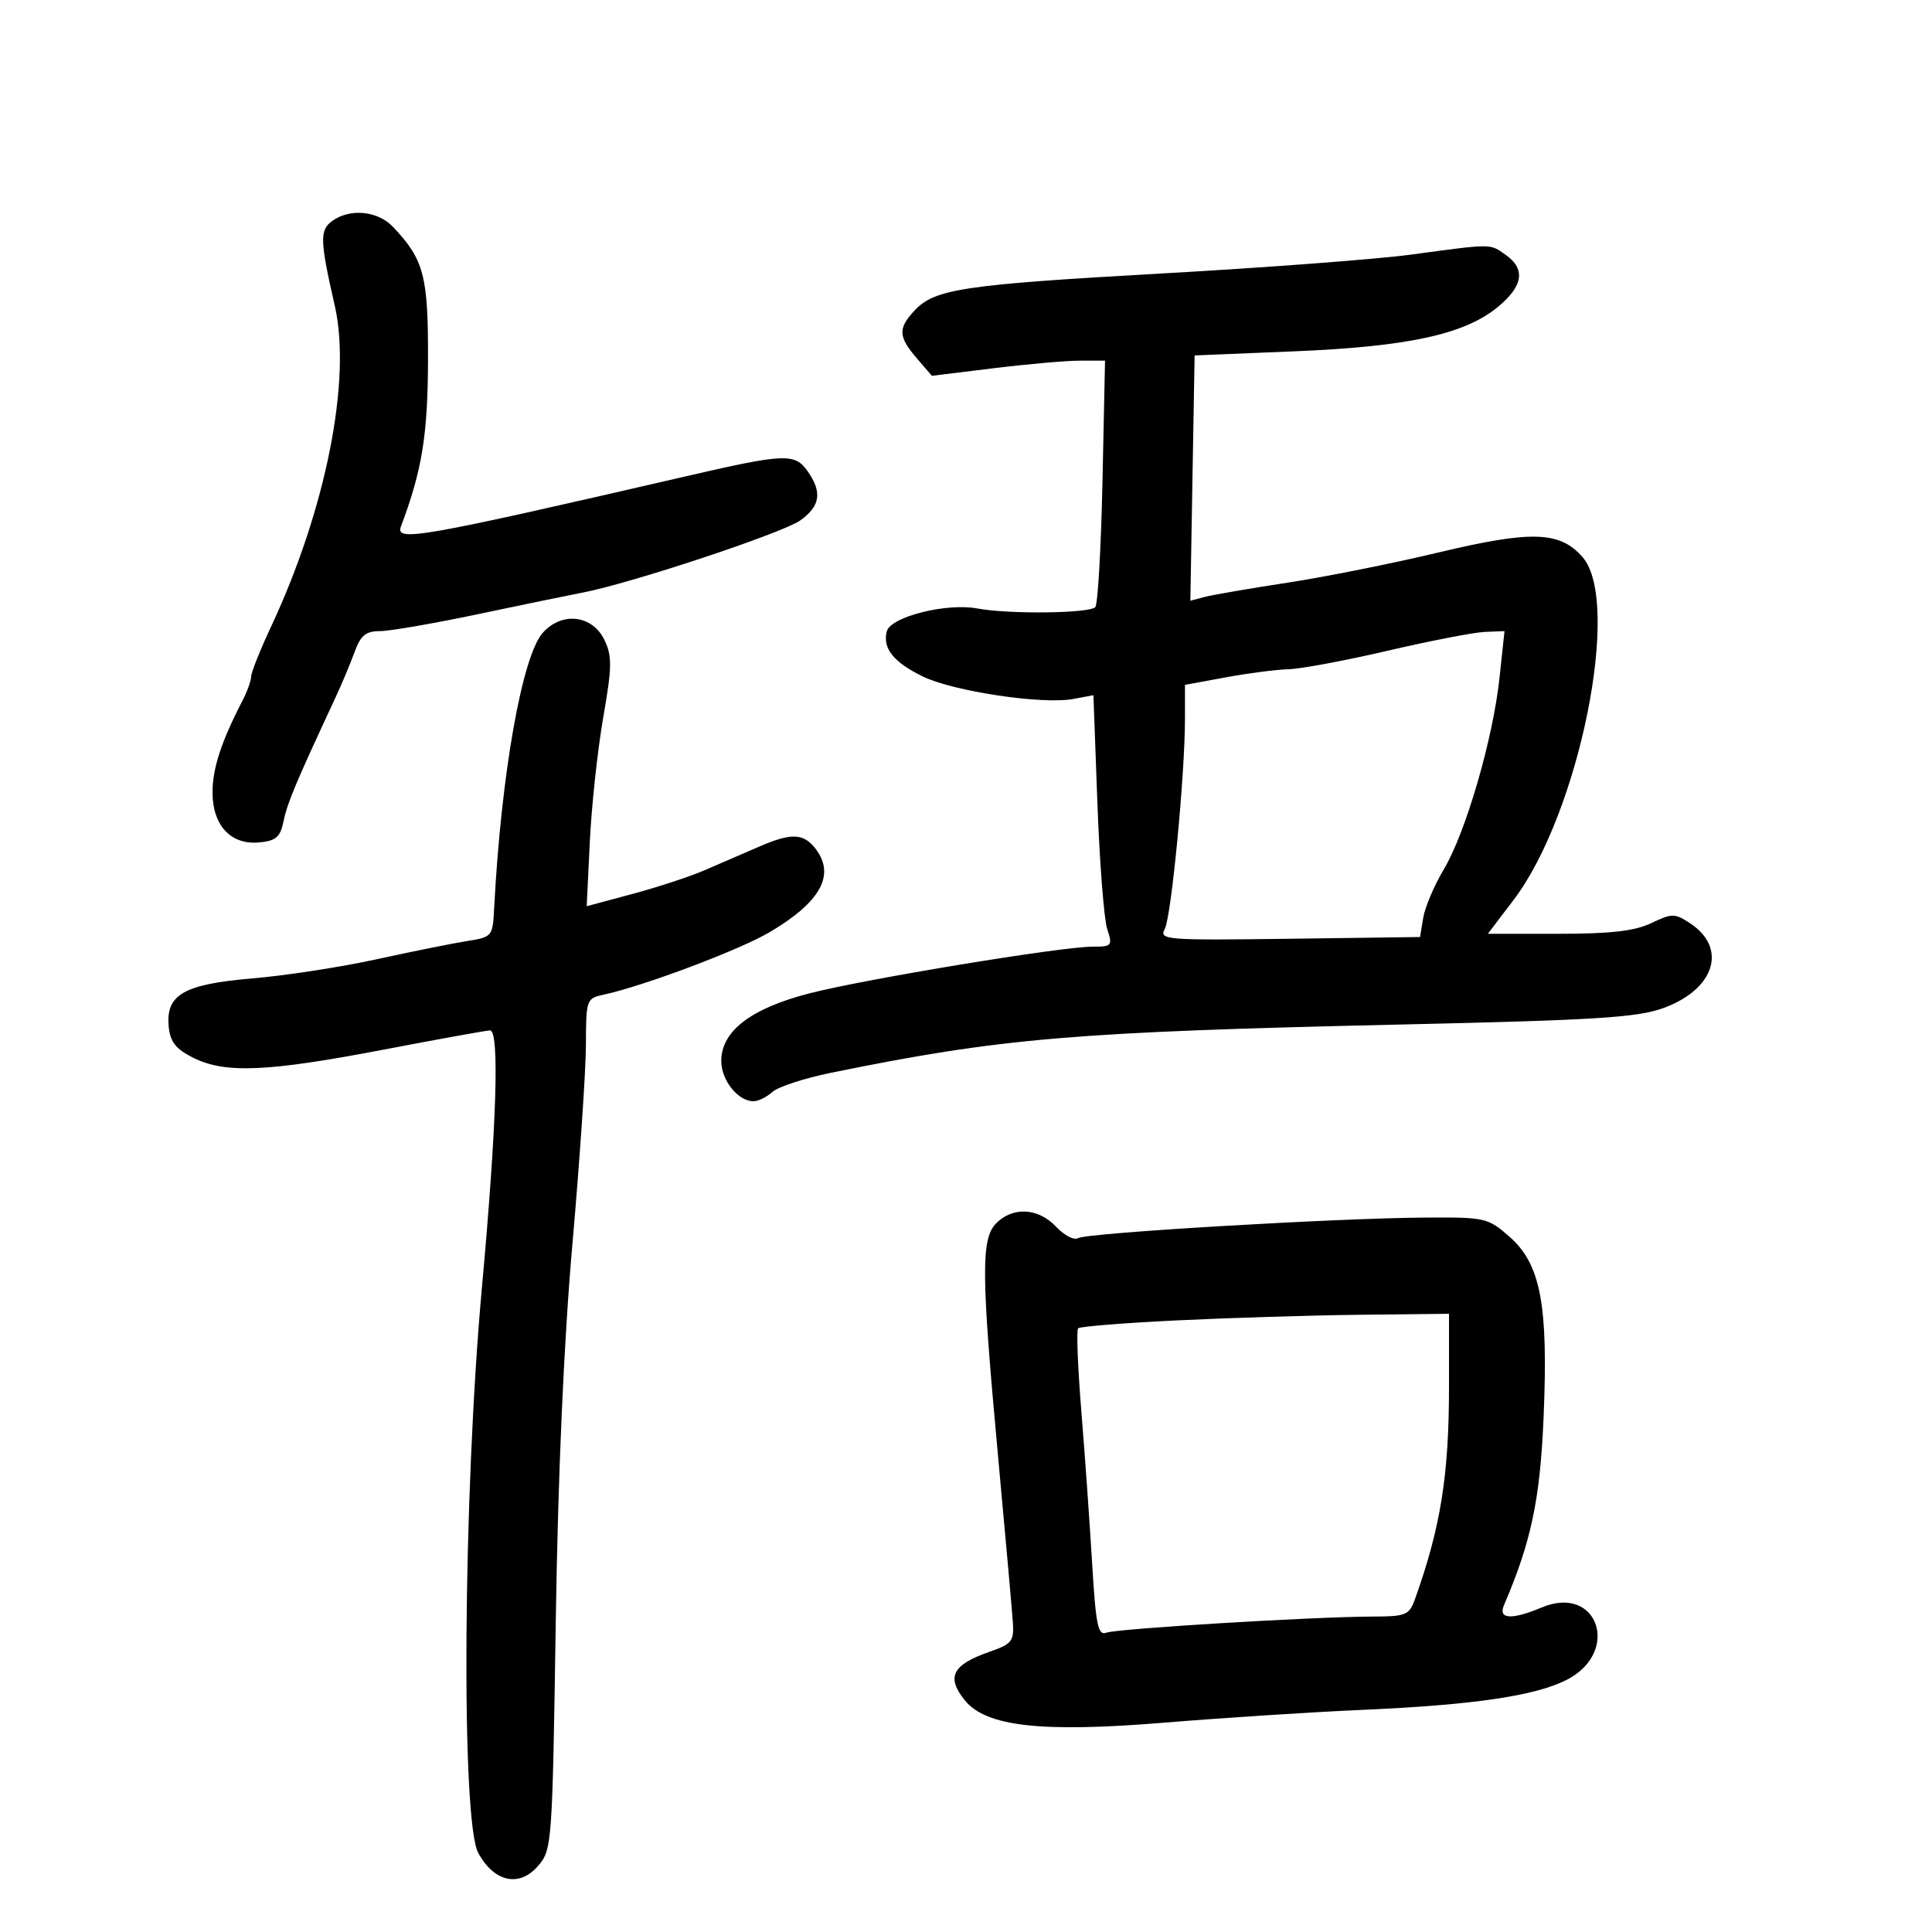 <svg xmlns="http://www.w3.org/2000/svg" width="300" height="300" viewBox="0 0 300 300" version="1.1">
	<path d="M 51.562 34.331 C 49.623 35.749, 49.675 37.346, 51.988 47.500 C 54.605 58.985, 50.619 79.066, 42.111 97.263 C 40.400 100.923, 39 104.428, 39 105.054 C 39 105.680, 38.382 107.386, 37.627 108.846 C 34.355 115.172, 33 119.326, 33 123.034 C 33 128.187, 35.858 131.241, 40.274 130.809 C 42.891 130.553, 43.535 129.979, 44.048 127.450 C 44.604 124.702, 45.969 121.455, 52.010 108.500 C 53.036 106.300, 54.408 103.037, 55.059 101.250 C 56.002 98.662, 56.801 98, 58.984 98 C 60.491 98, 67.299 96.825, 74.112 95.390 C 80.926 93.954, 88.300 92.434, 90.500 92.011 C 97.989 90.574, 121.490 82.780, 124.250 80.818 C 127.365 78.604, 127.704 76.450, 125.443 73.223 C 123.419 70.333, 121.973 70.389, 106.500 73.962 C 65.061 83.530, 61.339 84.185, 62.257 81.750 C 65.526 73.080, 66.425 67.576, 66.461 56 C 66.502 42.822, 65.856 40.346, 61.046 35.250 C 58.659 32.721, 54.337 32.302, 51.562 34.331 M 219 39.549 C 213.775 40.252, 196.450 41.562, 180.500 42.460 C 149.523 44.203, 145.140 44.860, 142.004 48.226 C 139.419 51.001, 139.479 52.283, 142.352 55.623 L 144.704 58.357 154.293 57.178 C 159.568 56.530, 165.617 56, 167.736 56 L 171.589 56 171.193 74.750 C 170.975 85.063, 170.472 93.848, 170.075 94.274 C 169.159 95.255, 156.646 95.399, 151.773 94.485 C 146.969 93.584, 138.294 95.769, 137.703 98.029 C 137.014 100.664, 138.737 102.825, 143.300 105.047 C 148.044 107.357, 161.891 109.428, 166.642 108.538 L 169.785 107.950 170.405 124.725 C 170.745 133.951, 171.430 142.738, 171.925 144.250 C 172.781 146.860, 172.666 147, 169.663 146.998 C 164.813 146.996, 134.469 151.995, 125.734 154.236 C 116.609 156.576, 112 160.104, 112 164.746 C 112 167.756, 114.593 171, 117 171 C 117.738 171, 119.060 170.351, 119.937 169.557 C 120.814 168.764, 124.899 167.427, 129.016 166.587 C 155.527 161.178, 166.669 160.234, 217.500 159.088 C 247.887 158.404, 254.248 158.004, 258.300 156.528 C 266.281 153.618, 268.290 147.202, 262.422 143.357 C 260.050 141.803, 259.638 141.802, 256.404 143.344 C 253.827 144.573, 250.108 145, 241.981 145 L 231.031 145 235.023 139.750 C 245.228 126.332, 251.838 93.529, 245.750 86.522 C 242.231 82.472, 237.821 82.332, 223.286 85.806 C 216.254 87.487, 205.741 89.590, 199.925 90.479 C 194.108 91.368, 188.334 92.361, 187.093 92.686 L 184.837 93.276 185.168 74.234 L 185.500 55.192 201 54.552 C 218.660 53.823, 227.421 51.915, 232.570 47.677 C 236.536 44.413, 236.930 41.765, 233.777 39.557 C 231.284 37.810, 231.925 37.811, 219 39.549 M 84.328 98.203 C 81.091 101.728, 77.819 120.173, 76.734 141 C 76.504 145.426, 76.434 145.510, 72.500 146.131 C 70.300 146.479, 64 147.748, 58.500 148.951 C 53 150.155, 44.334 151.492, 39.242 151.922 C 28.509 152.829, 25.712 154.443, 26.201 159.449 C 26.431 161.795, 27.309 162.904, 30 164.248 C 34.952 166.722, 41.500 166.445, 59.500 163 C 68.121 161.350, 75.585 160, 76.087 160 C 77.589 160, 77.131 174.665, 74.843 199.802 C 71.894 232.191, 71.564 282.787, 74.268 287.736 C 76.746 292.270, 80.648 293.110, 83.551 289.735 C 85.715 287.219, 85.771 286.454, 86.298 251.834 C 86.650 228.757, 87.552 208.348, 88.899 193 C 90.033 180.075, 90.970 166.246, 90.980 162.269 C 91 155.197, 91.060 155.025, 93.750 154.447 C 99.945 153.114, 114.825 147.513, 119.500 144.754 C 127.405 140.089, 129.745 135.878, 126.675 131.841 C 124.802 129.379, 122.925 129.289, 117.968 131.427 C 115.511 132.487, 111.661 134.152, 109.413 135.128 C 107.164 136.104, 102.125 137.760, 98.213 138.809 L 91.101 140.717 91.593 130.608 C 91.864 125.049, 92.799 116.407, 93.671 111.403 C 95.035 103.576, 95.063 101.902, 93.871 99.403 C 92.017 95.517, 87.335 94.928, 84.328 98.203 M 215.500 101.040 C 208.900 102.576, 201.977 103.871, 200.115 103.917 C 198.254 103.963, 193.866 104.528, 190.365 105.173 L 184 106.346 184 111.618 C 184 120.329, 181.882 142.353, 180.860 144.261 C 179.959 145.945, 181.006 146.027, 200.204 145.771 L 220.500 145.500 221 142.500 C 221.275 140.850, 222.710 137.475, 224.189 135 C 227.591 129.308, 231.822 114.774, 232.838 105.290 L 233.619 98 230.560 98.123 C 228.877 98.190, 222.100 99.503, 215.500 101.040 M 154.698 189.942 C 152.318 192.352, 152.357 197.722, 154.965 226 C 156.107 238.375, 157.144 249.995, 157.270 251.822 C 157.480 254.857, 157.163 255.262, 153.600 256.506 C 147.869 258.507, 146.903 260.424, 149.816 264.021 C 153.124 268.107, 161.701 269.065, 180.861 267.489 C 190.012 266.736, 203.800 265.845, 211.500 265.509 C 228.689 264.758, 238.336 263.347, 243.234 260.867 C 251.733 256.563, 248.138 245.955, 239.416 249.600 C 234.706 251.567, 232.597 251.442, 233.536 249.250 C 237.780 239.347, 239.148 232.846, 239.691 220 C 240.427 202.588, 239.236 196.293, 234.405 192.051 C 231.027 189.085, 230.660 189.002, 221.215 189.064 C 207.345 189.156, 168.701 191.449, 167.392 192.258 C 166.786 192.632, 165.247 191.827, 163.971 190.469 C 161.237 187.559, 157.276 187.334, 154.698 189.942 M 182.709 205.031 C 174.573 205.426, 167.689 205.978, 167.410 206.257 C 167.131 206.535, 167.356 212.329, 167.910 219.132 C 168.463 225.934, 169.219 236.588, 169.590 242.806 C 170.162 252.389, 170.498 254.023, 171.798 253.524 C 173.445 252.892, 203.826 251.051, 213.129 251.019 C 218.357 251.001, 218.827 250.804, 219.739 248.250 C 223.716 237.112, 225 229.072, 225 215.316 L 225 204 211.250 204.156 C 203.688 204.242, 190.844 204.635, 182.709 205.031" stroke="none" fill="black" fill-rule="evenodd"/>
</svg>